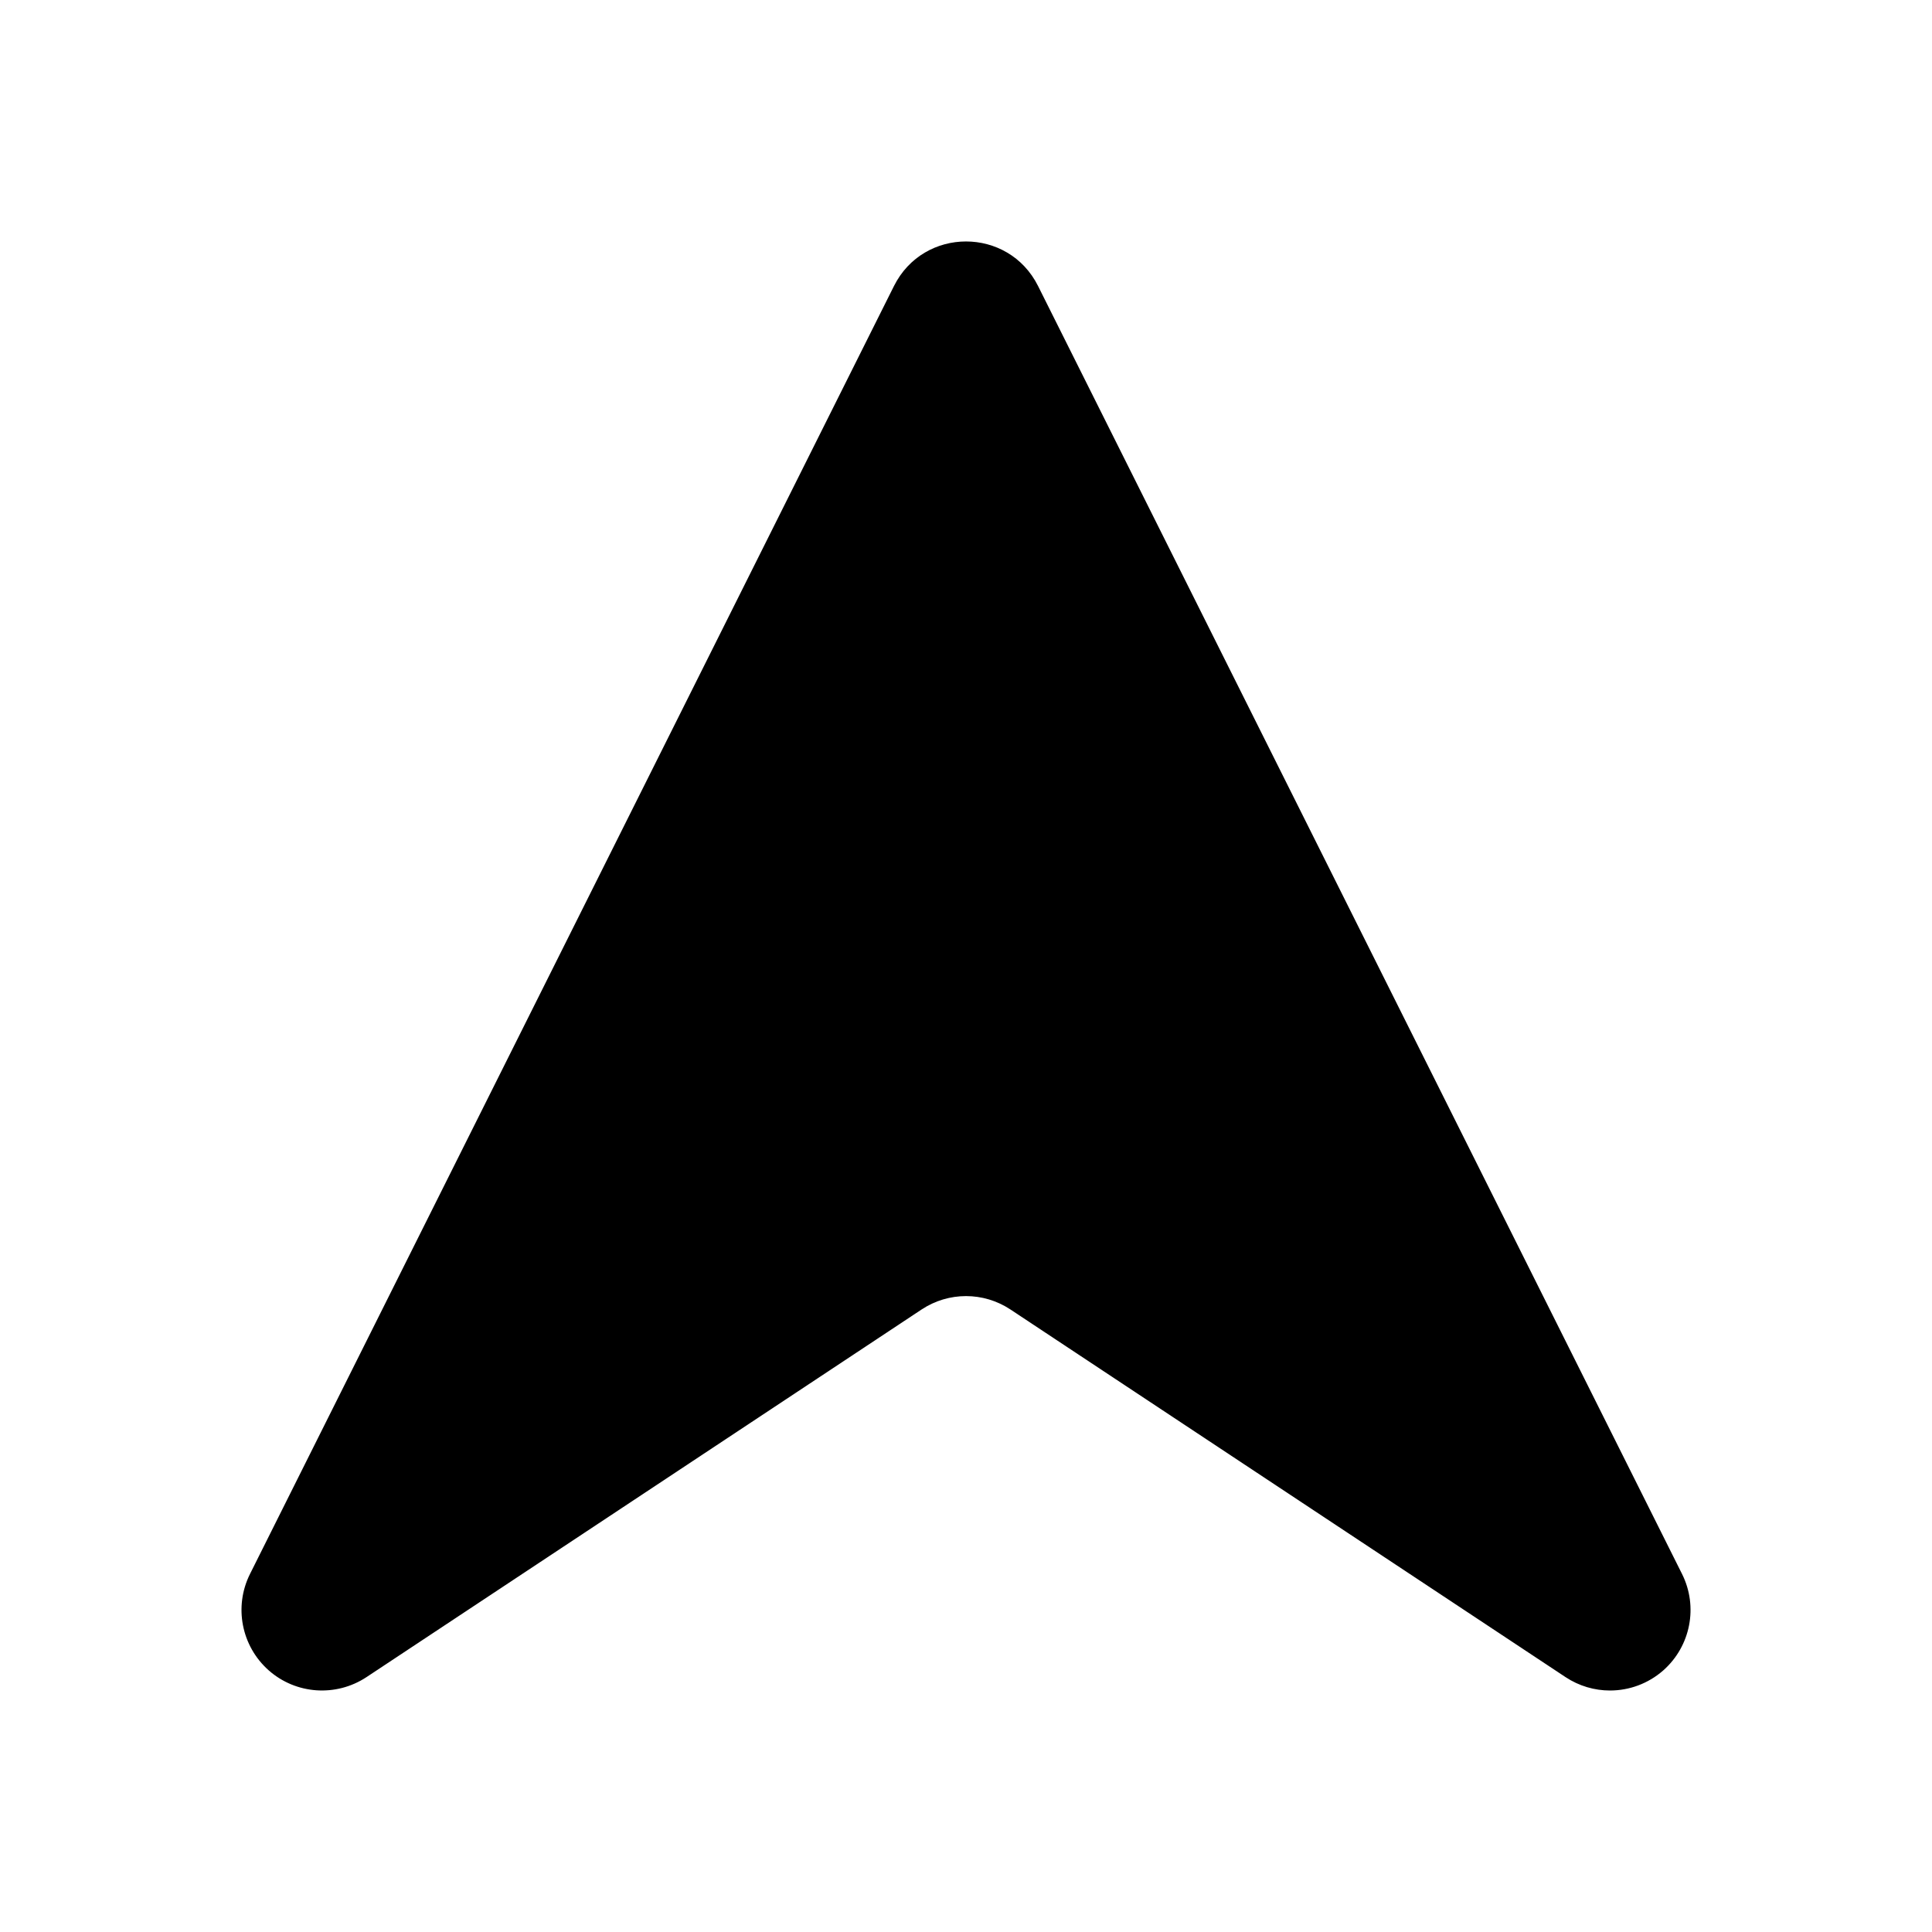 <!-- Generated by IcoMoon.io -->
<svg version="1.1" xmlns="http://www.w3.org/2000/svg" width="1024" height="1024" viewBox="0 0 1024 1024">
<title></title>
<g id="icomoon-ignore">
</g>
<path fill="#000" d="M853.342 896.004c-8.192 0-16.384-2.347-23.552-7.083l-294.229-194.859c-14.293-9.472-32.811-9.472-47.104 0l-294.229 194.859c-16.128 10.624-37.376 9.173-51.84-3.627-14.464-12.843-18.517-33.749-9.899-51.029l341.333-682.667c15.744-31.488 60.629-31.488 76.373 0l341.333 682.667c8.619 17.28 4.565 38.187-9.899 51.029-8.021 7.083-18.133 10.709-28.288 10.709z"></path>
</svg>
